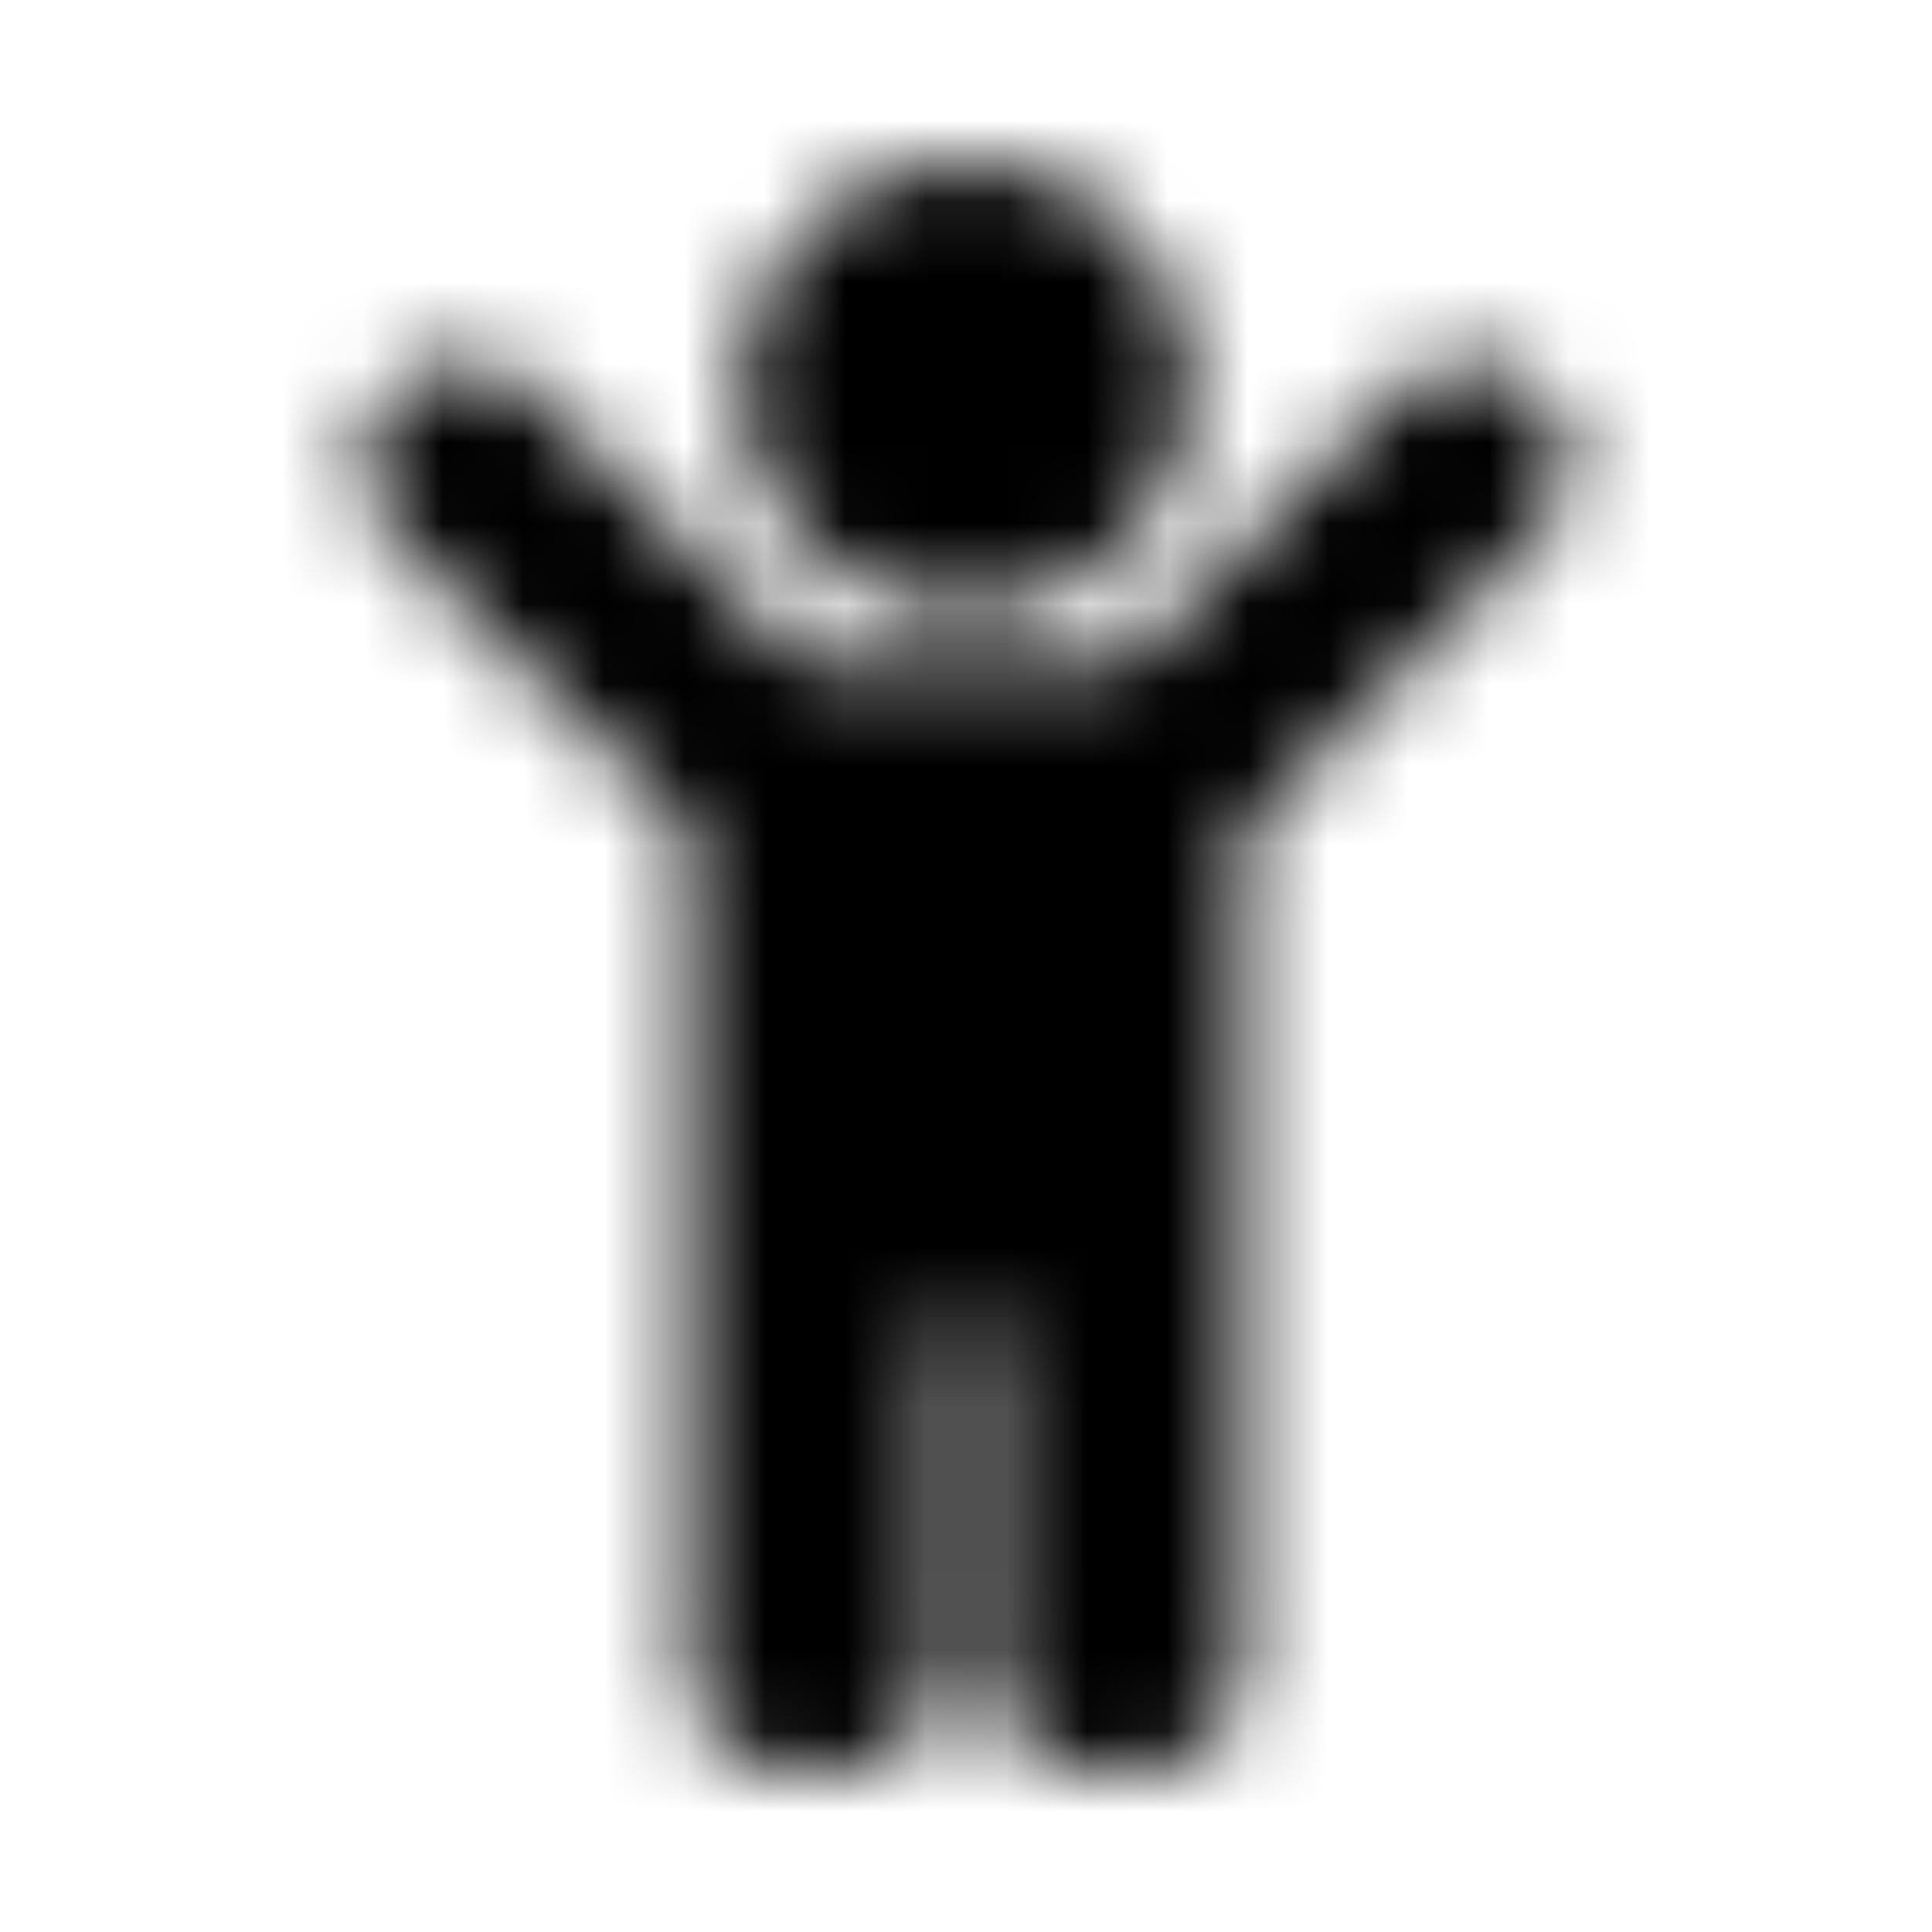 <?xml version="1.0" encoding="UTF-8"?>
<svg width="24px" height="24px" viewBox="0 0 24 24" version="1.1" xmlns="http://www.w3.org/2000/svg" xmlns:xlink="http://www.w3.org/1999/xlink">
    <!-- Generator: Sketch 52.5 (67469) - http://www.bohemiancoding.com/sketch -->
    <title>child</title>
    <desc>Created with Sketch.</desc>
    <defs>
        <path d="M9.187,4.812 C9.187,3.259 10.447,2 12,2 C13.553,2 14.812,3.259 14.812,4.812 C14.812,6.366 13.553,7.625 12,7.625 C10.447,7.625 9.187,6.366 9.187,4.812 Z M19.134,4.866 C18.646,4.378 17.854,4.378 17.366,4.866 L13.982,8.25 L10.018,8.25 L6.634,4.866 C6.146,4.378 5.354,4.378 4.866,4.866 C4.378,5.354 4.378,6.146 4.866,6.634 L8.562,10.33 L8.562,20.75 C8.562,21.44 9.122,22 9.812,22 L10.438,22 C11.128,22 11.688,21.44 11.688,20.75 L11.688,16.375 L12.312,16.375 L12.312,20.75 C12.312,21.44 12.872,22 13.562,22 L14.188,22 C14.878,22 15.438,21.44 15.438,20.75 L15.438,10.33 L19.134,6.634 C19.622,6.146 19.622,5.354 19.134,4.866 Z" id="path-1"></path>
    </defs>
    <g id="child" stroke="none" stroke-width="1" fill="none" fill-rule="evenodd">
        <mask id="mask-2" fill="white">
            <use xlink:href="#path-1"></use>
        </mask>
        <g fill-rule="nonzero"></g>
        <g id="🎨-color" mask="url(#mask-2)" fill="#000000">
            <rect id="🎨-Color" x="0" y="0" width="24" height="24"></rect>
        </g>
    </g>
</svg>